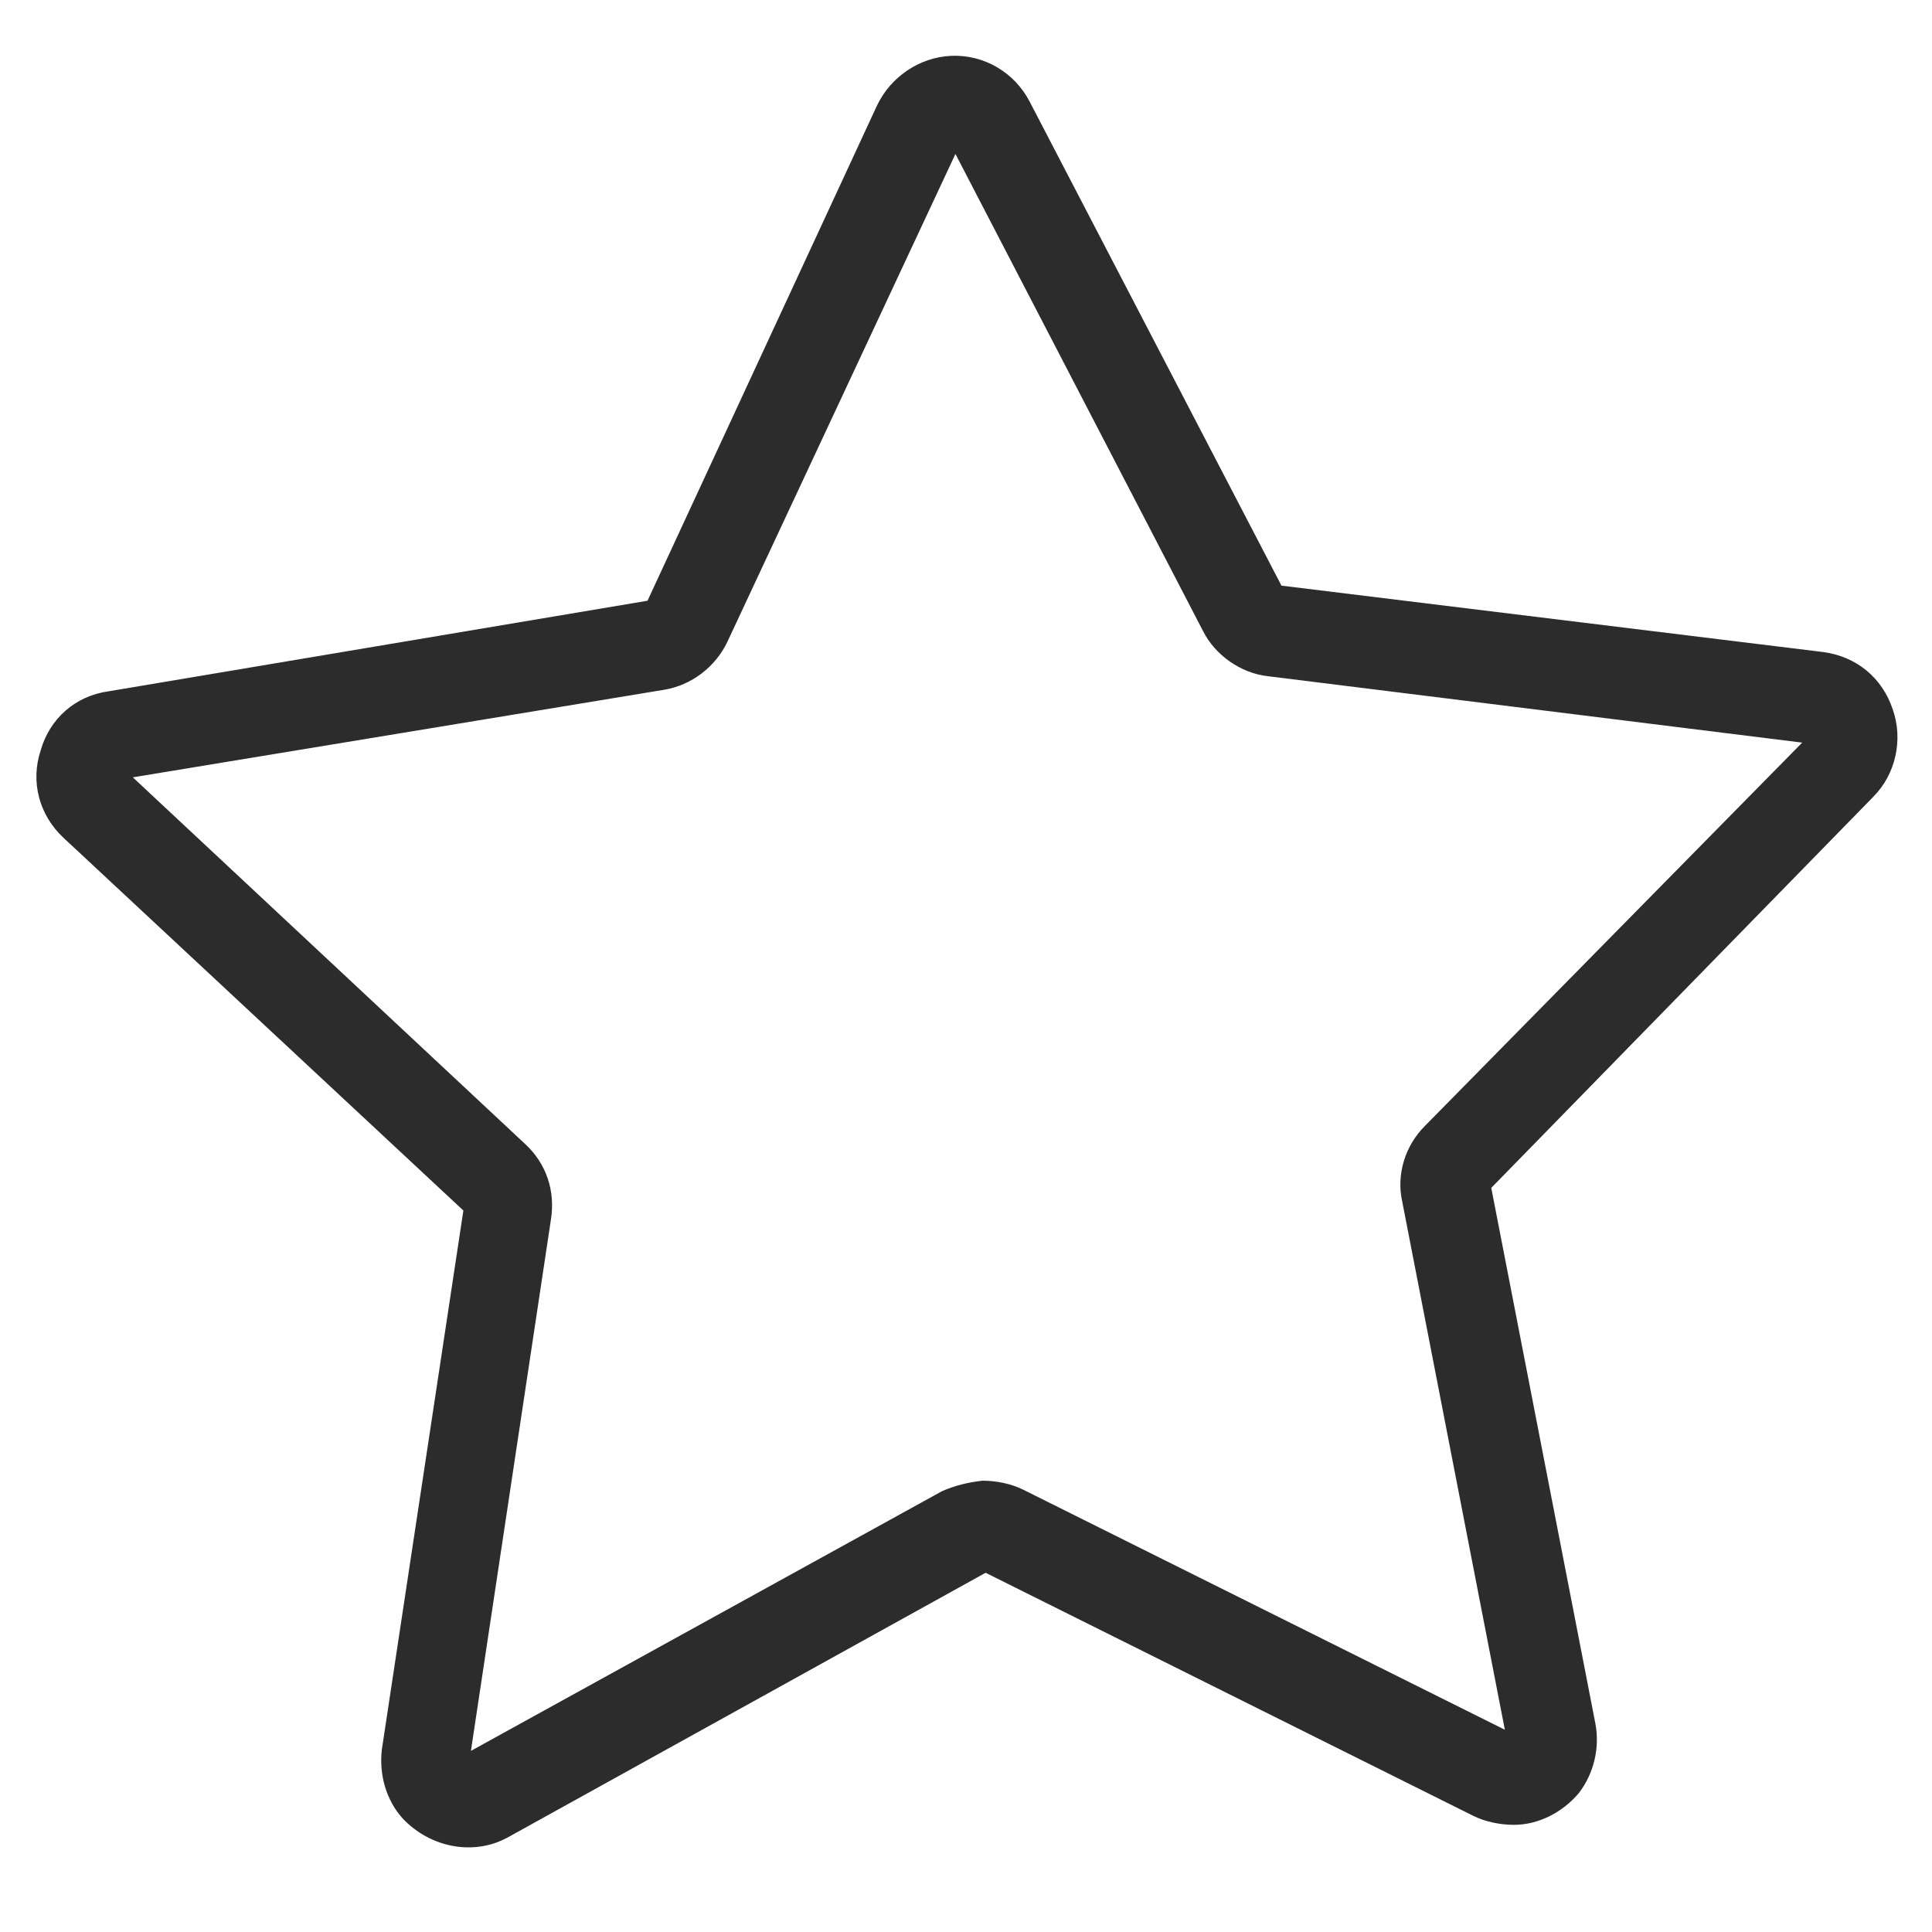 <?xml version="1.0" standalone="no"?><!DOCTYPE svg PUBLIC "-//W3C//DTD SVG 1.1//EN" "http://www.w3.org/Graphics/SVG/1.1/DTD/svg11.dtd"><svg t="1708004607919" class="icon" viewBox="0 0 1024 1024" version="1.1" xmlns="http://www.w3.org/2000/svg" p-id="4400" width="200" height="200" xmlns:xlink="http://www.w3.org/1999/xlink"><path d="M802.4 967.2c-7.2 0-15.2-1.6-21.6-4.8l-258.4-128.8-252.8 140c-18.4 10.4-41.6 5.6-56-9.6-8.8-9.6-12.8-23.2-11.2-36.8l43.2-285.6L33.6 444C20.8 432 16 414.4 21.6 397.6c4.8-16.8 18.4-28.8 36-31.2l285.6-48L464.8 56c7.2-15.2 22.4-25.6 39.2-26.4 17.6-0.8 33.6 8.8 41.6 24l133.6 256.8 287.2 35.2c17.6 2.4 31.2 13.6 36.8 30.4 5.6 16 1.6 34.4-10.4 46.4L790.4 629.6l55.2 284c2.4 12.8-0.8 26.4-8.8 36.8-8.8 10.4-21.6 16.8-34.4 16.8zM520.8 784.8c7.2 0 15.2 1.6 21.6 4.8l255.2 127.2-54.4-280c-3.2-14.4 1.6-29.6 12-40l200-203.2L672 358.4c-14.4-1.6-28-11.2-34.4-24L506.4 81.6 385.6 340c-6.4 13.6-19.2 23.2-33.6 25.6L70.4 412l208 194.4c11.2 10.4 16 24.8 13.6 40L249.6 928l249.6-137.6c7.2-3.2 14.4-4.8 21.6-5.6z" fill="#2c2c2c" p-id="4401"></path></svg>